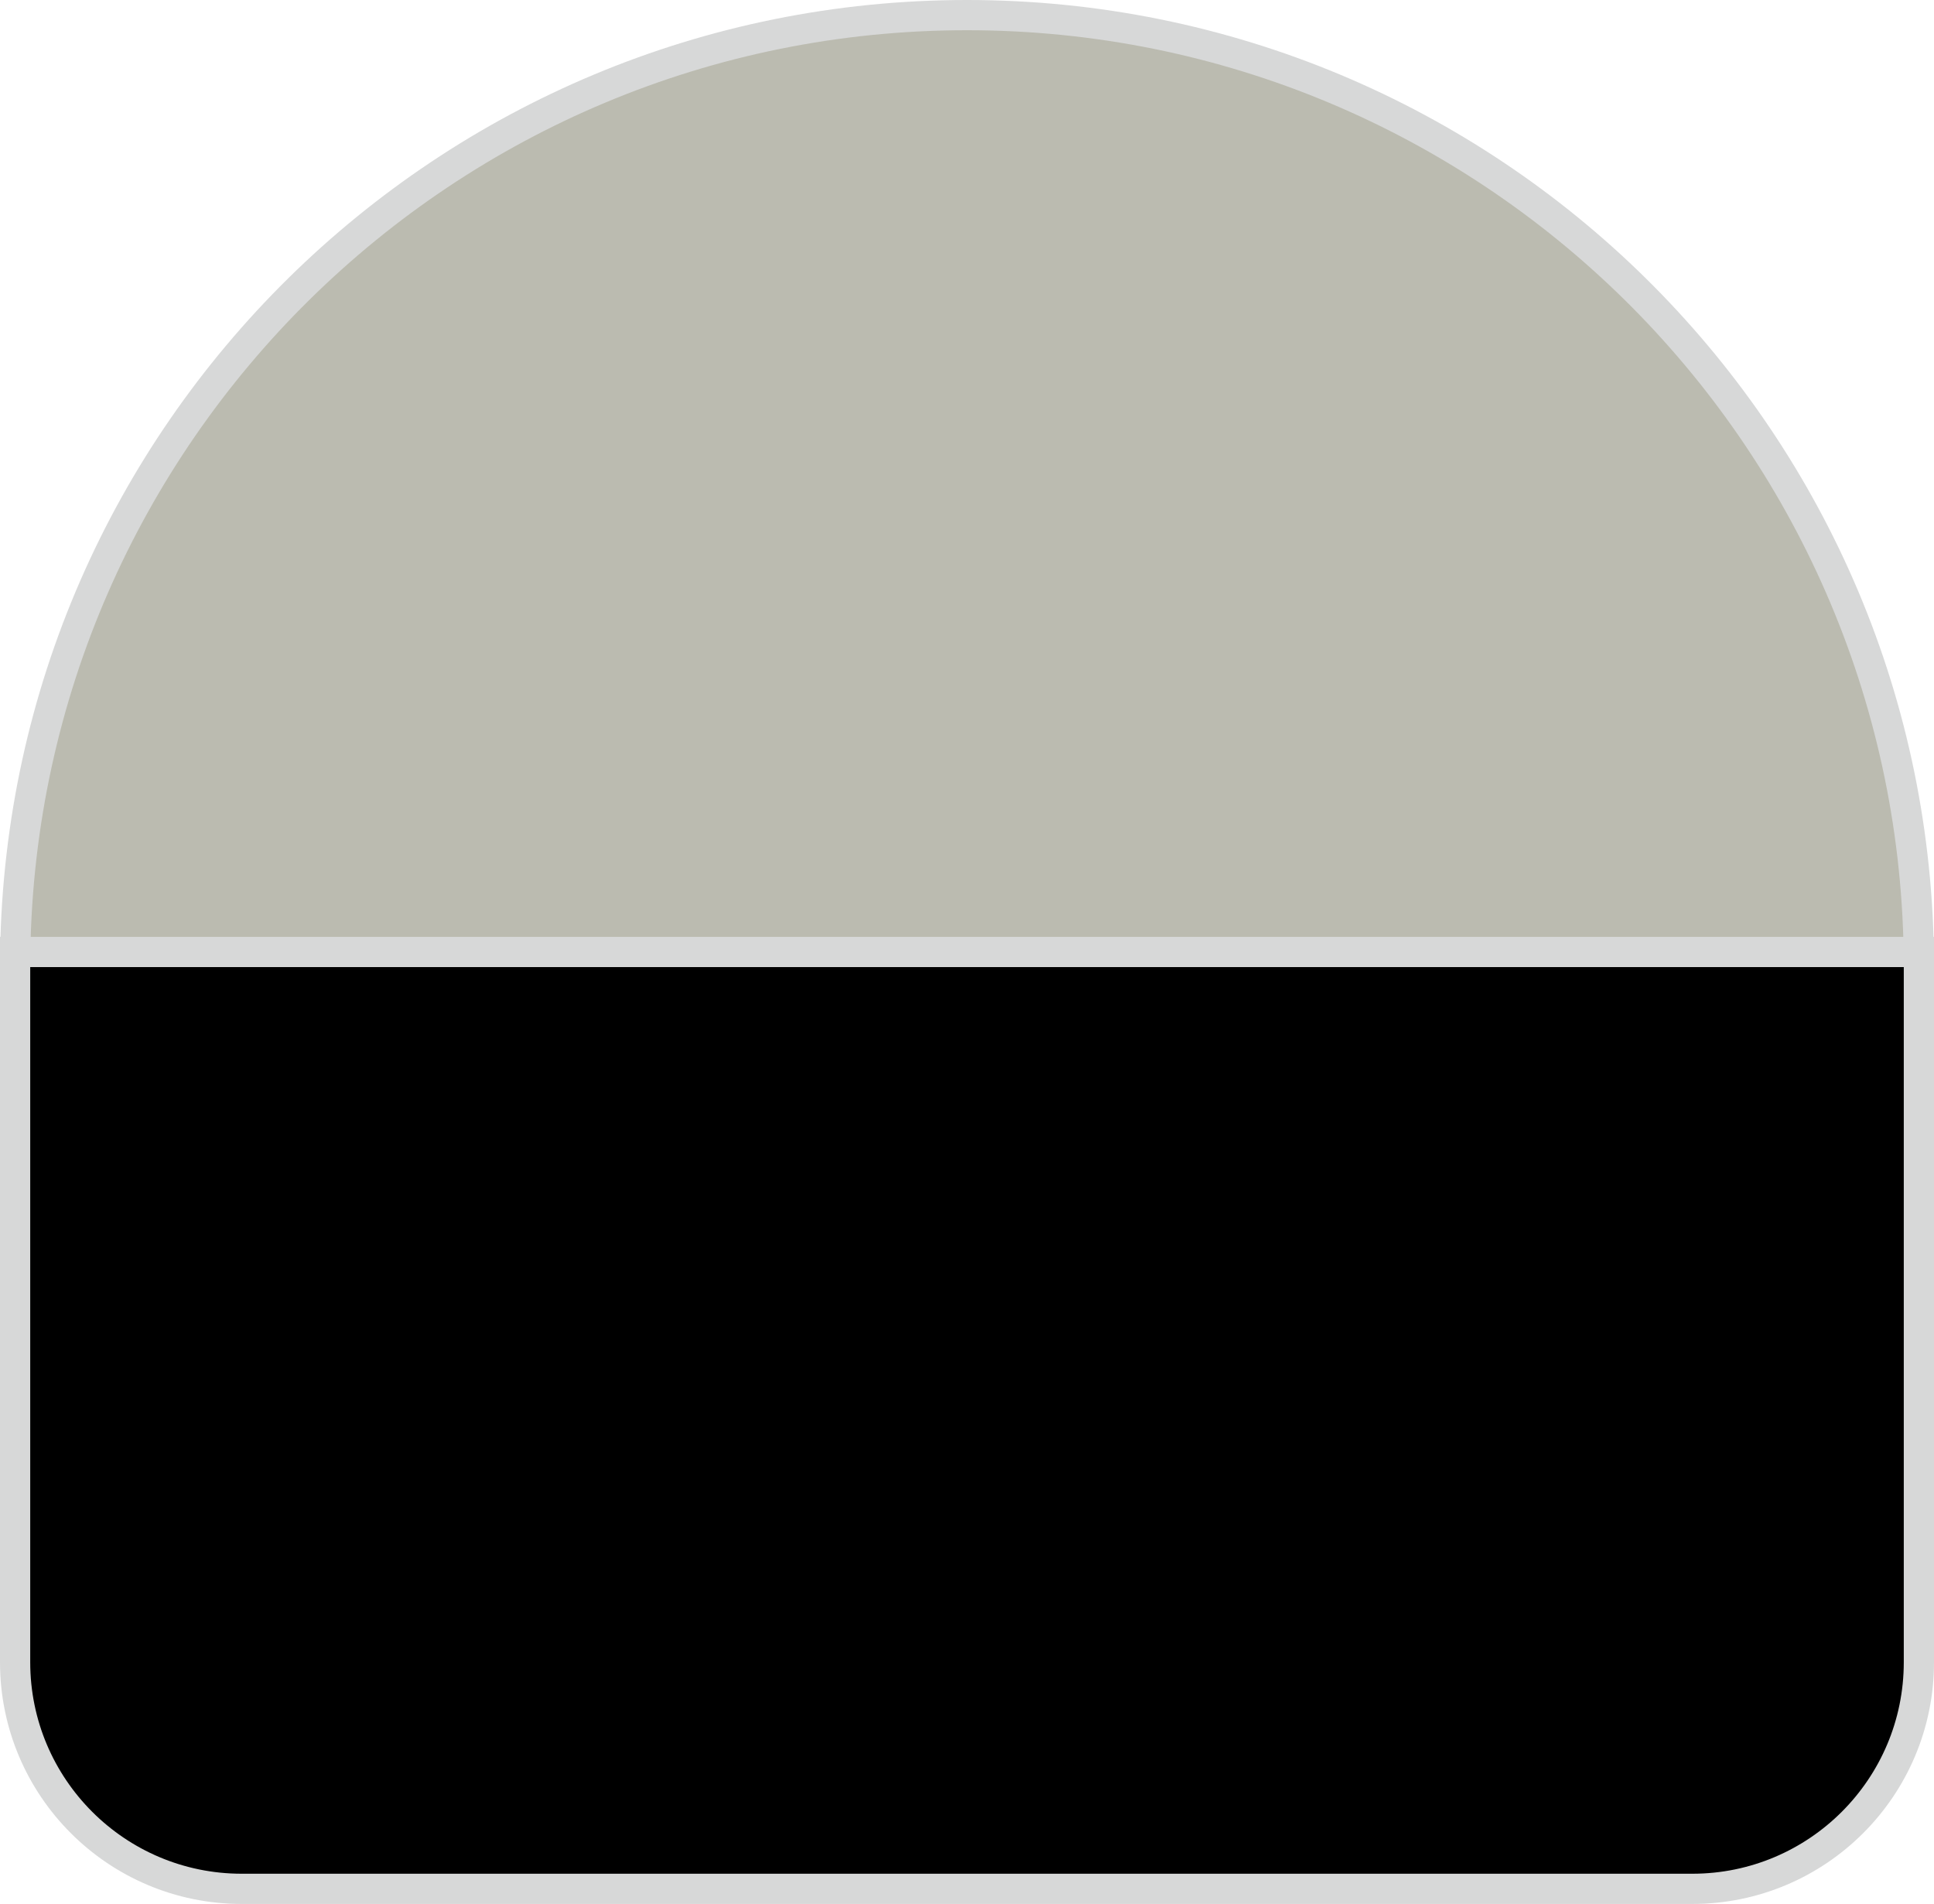 <svg width="64px" height="63px" viewBox="0 0 64 63" version="1.1" xmlns="http://www.w3.org/2000/svg" xmlns:xlink="http://www.w3.org/1999/xlink">
    <g id="Page-1" stroke="none" strokeWidth="1" fill="none" fillRule="evenodd">
        <g id="Artboard" transform="translate(-220, -367)" stroke="#D7D8D8">
            <g id="SplitterElement" transform="translate(220, 367)">
                <path d="M0.5,31.5 L0.5,55 C0.5,59.142 3.858,62.5 8,62.5 L56,62.5 C60.142,62.5 63.5,59.142 63.5,55 L63.5,31.5 L0.5,31.5 Z" id="Rectangle" fill="#000000" fillRule="nonzero"></path>
                <path d="M0.504,31.5 L63.496,31.5 C63.229,14.334 49.23,0.5 32,0.5 C14.77,0.5 0.771,14.334 0.504,31.5 Z" id="Rectangle" fill="#BBBBB0"></path>
            </g>
        </g>
    </g>
</svg>